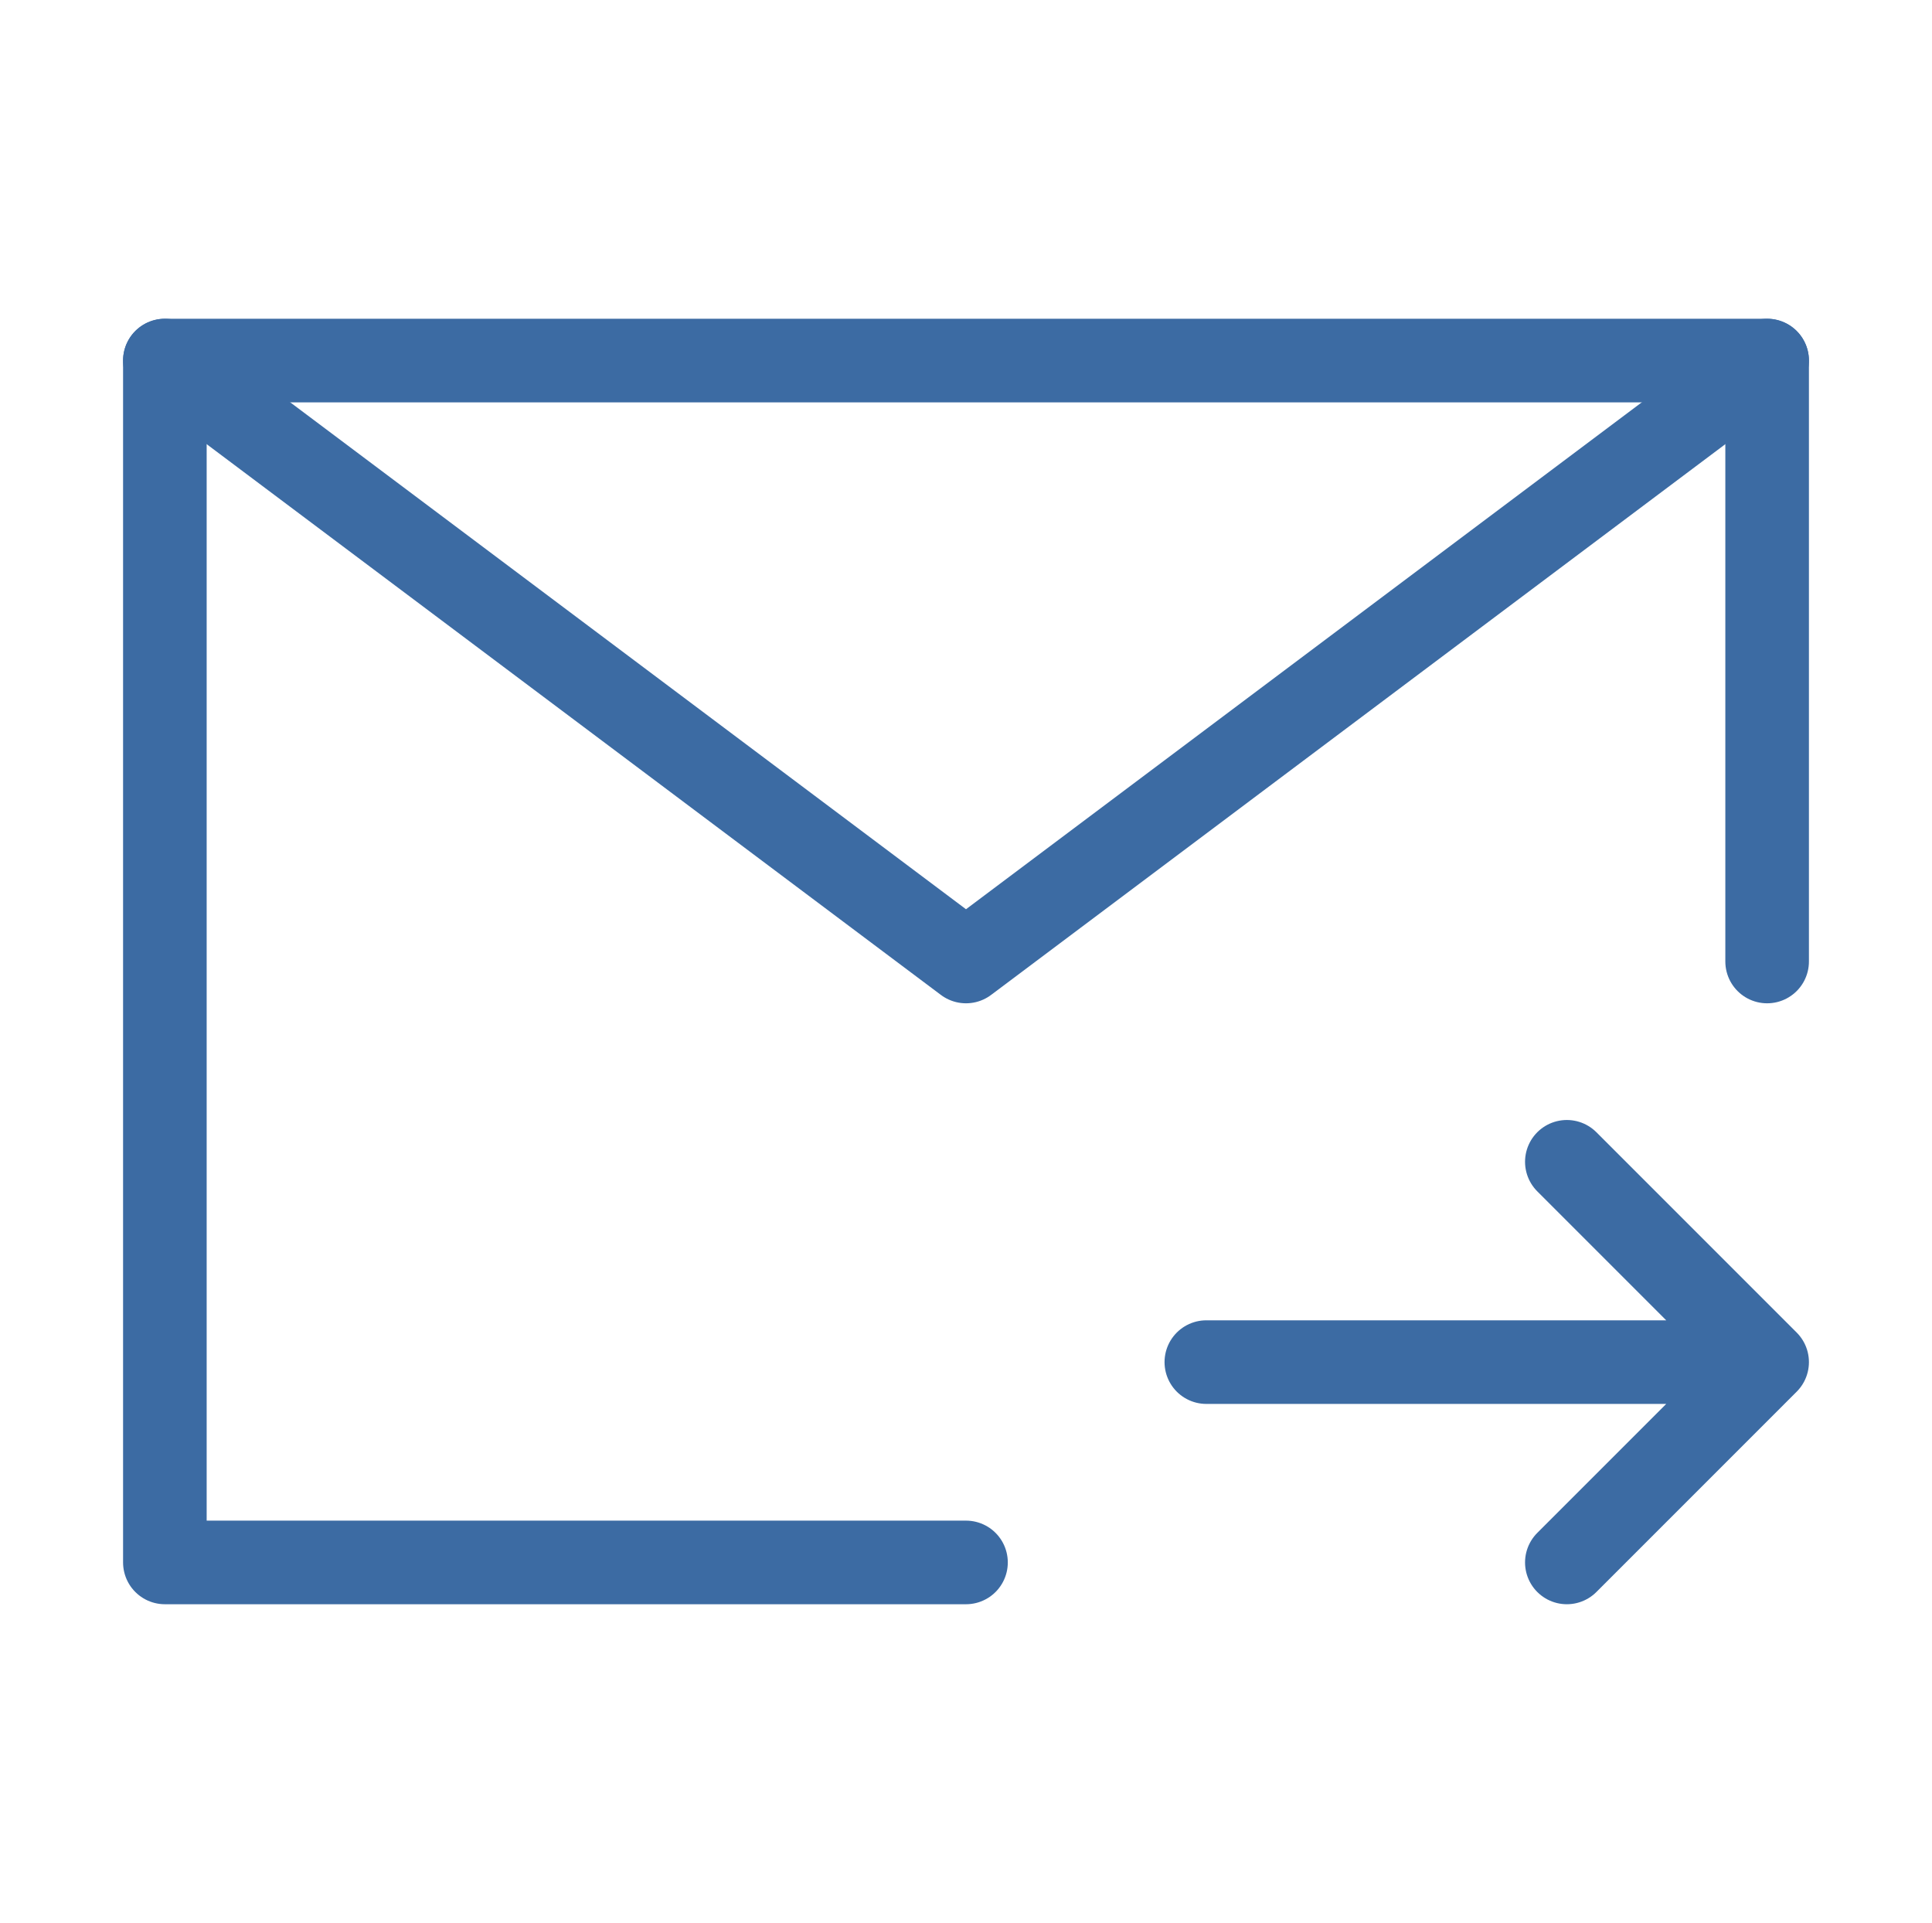 <svg width="208" height="207" viewBox="0 0 208 207" fill="none" xmlns="http://www.w3.org/2000/svg">
<path d="M190.25 103.5V38.812H17.75V168.188H104M190.25 146.625H129.875M190.25 146.625L168.687 125.062M190.25 146.625L168.687 168.188" stroke="#3C6BA3" stroke-width="9" stroke-linecap="round" stroke-linejoin="round"/>
<path d="M17.75 38.812L104 103.5L190.25 38.812" stroke="#3C6BA3" stroke-width="9" stroke-linecap="round" stroke-linejoin="round"/>
</svg>
